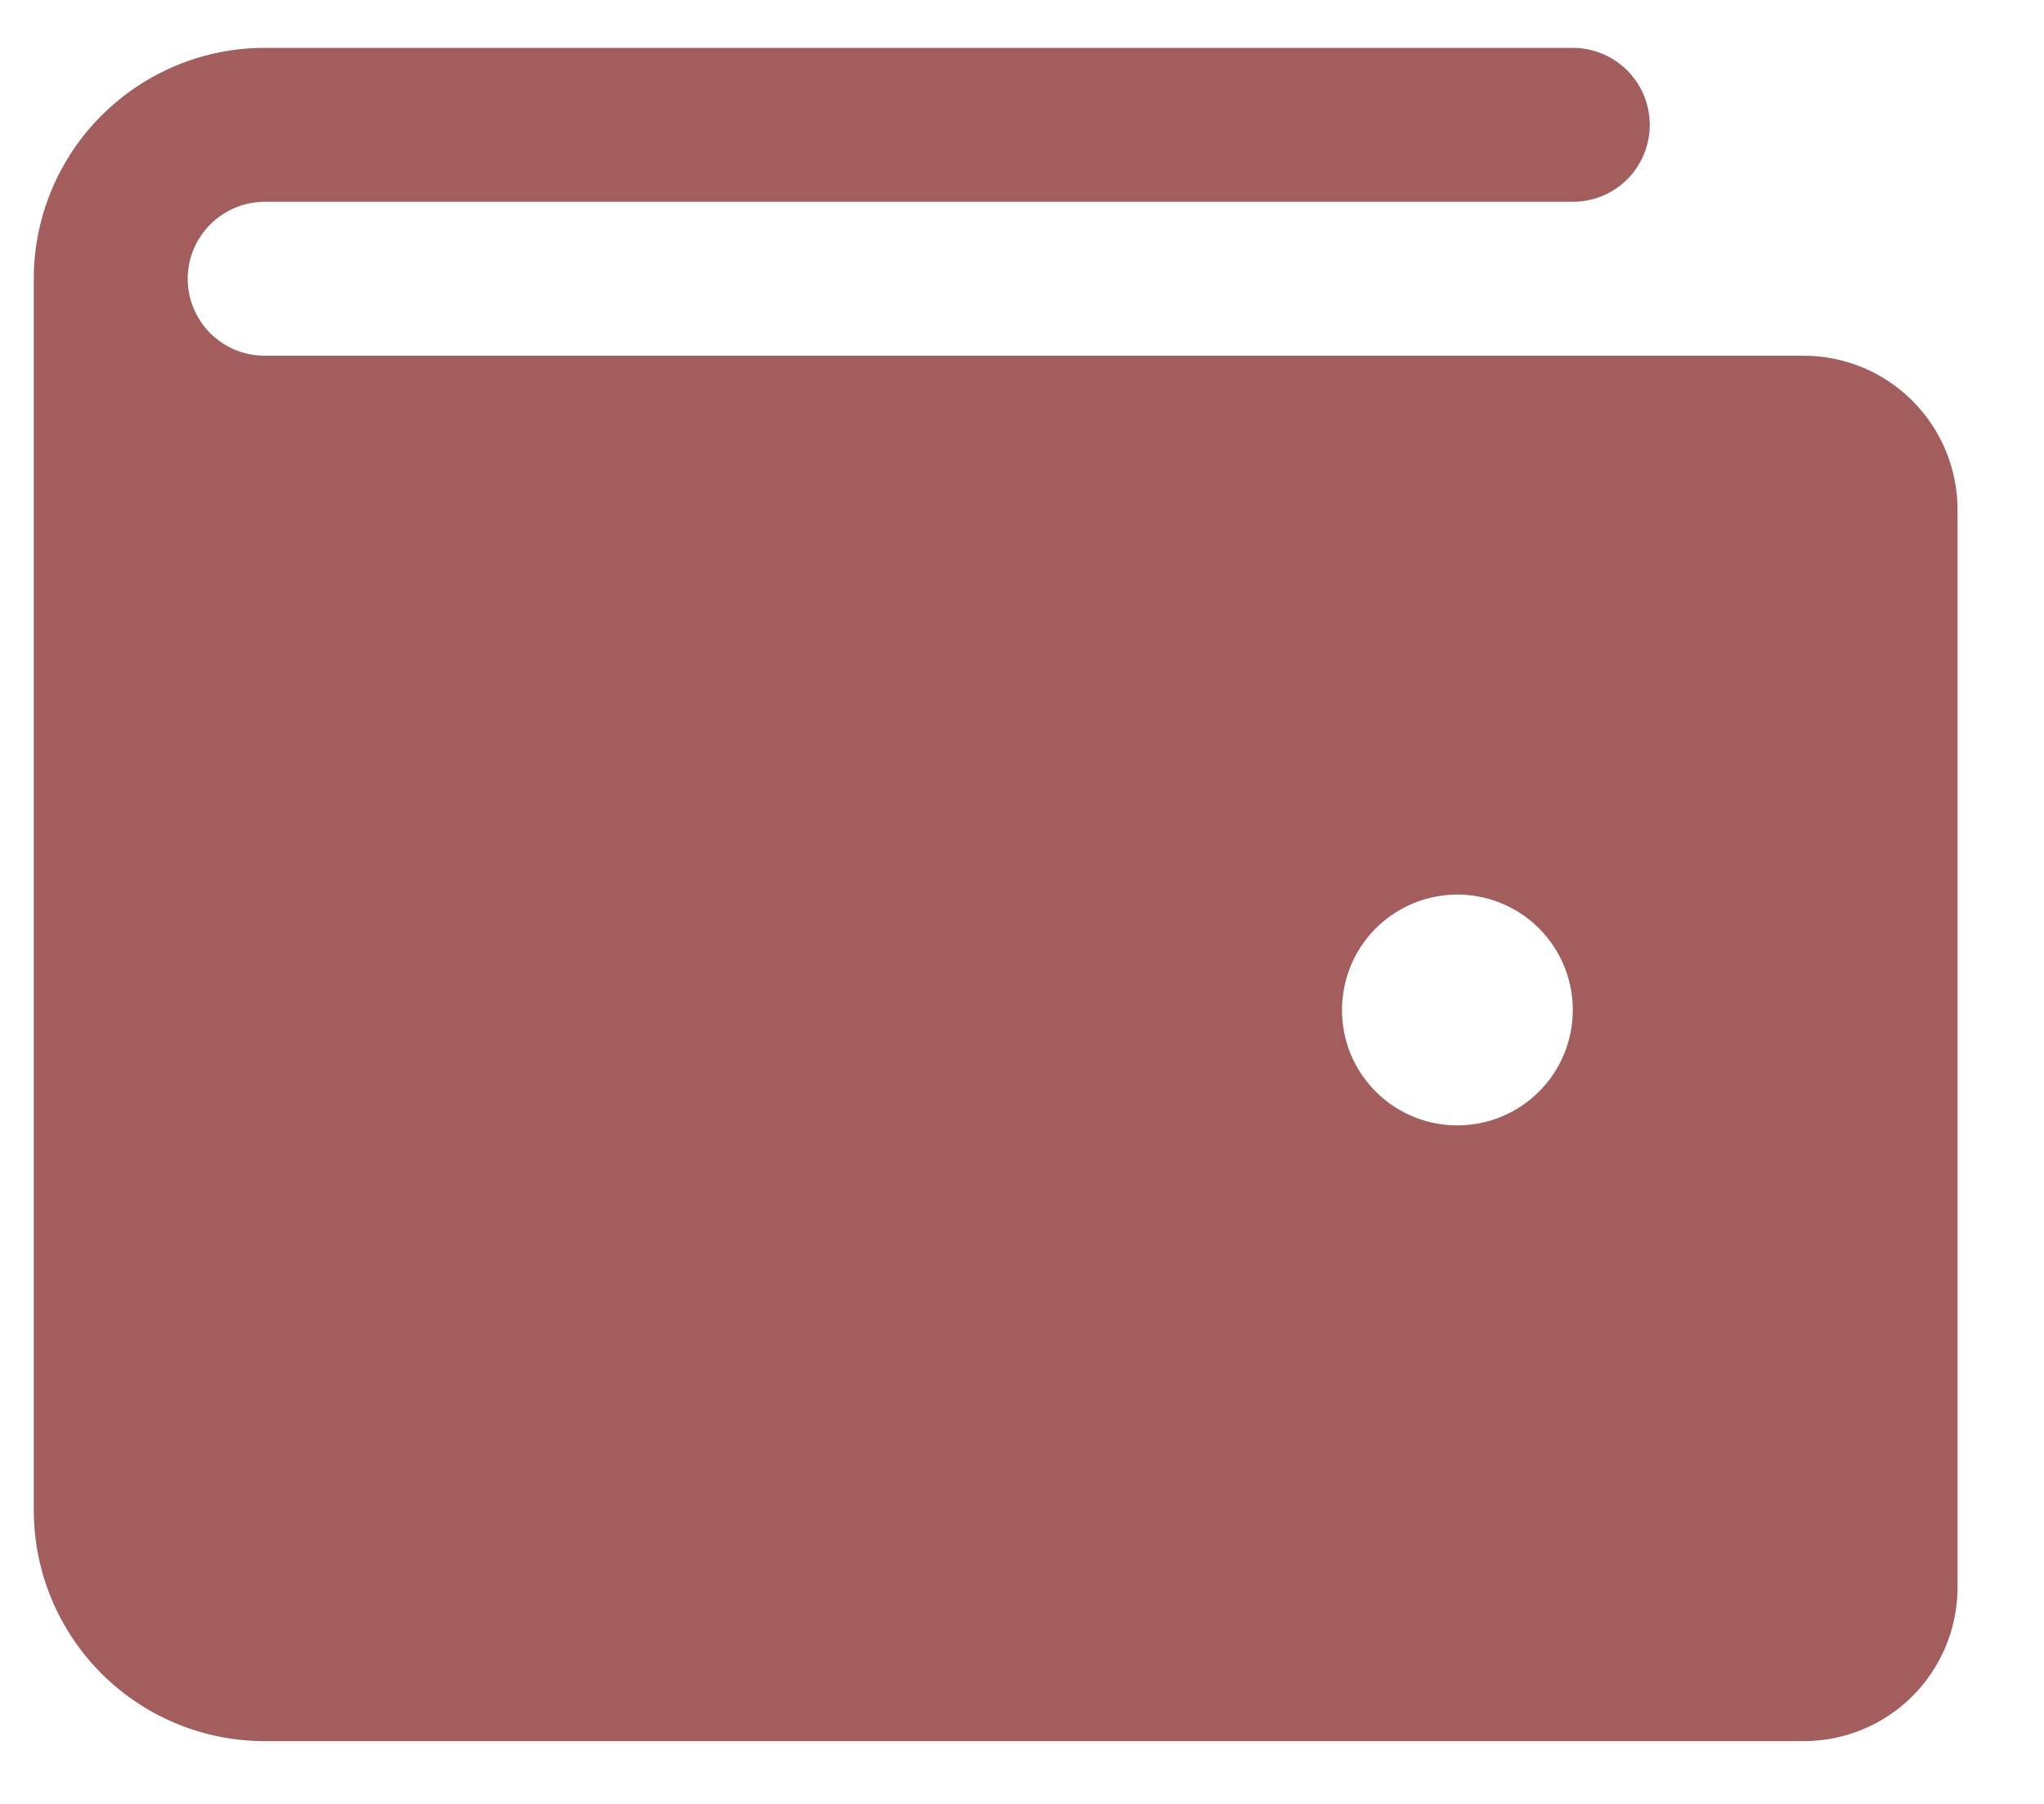 <svg width="17" height="15" viewBox="0 0 17 15" fill="none" xmlns="http://www.w3.org/2000/svg">
<path d="M15.001 2.958H2.201C2.032 2.958 1.869 2.891 1.749 2.771C1.629 2.651 1.561 2.488 1.561 2.318C1.561 2.149 1.629 1.986 1.749 1.866C1.869 1.746 2.032 1.678 2.201 1.678H13.081C13.251 1.678 13.414 1.611 13.534 1.491C13.654 1.371 13.721 1.208 13.721 1.038C13.721 0.869 13.654 0.706 13.534 0.586C13.414 0.466 13.251 0.398 13.081 0.398H2.201C1.692 0.398 1.204 0.601 0.844 0.961C0.484 1.321 0.281 1.809 0.281 2.318V12.558C0.281 13.068 0.484 13.556 0.844 13.916C1.204 14.276 1.692 14.478 2.201 14.478H15.001C15.341 14.478 15.666 14.344 15.906 14.104C16.146 13.864 16.281 13.538 16.281 13.198V4.238C16.281 3.899 16.146 3.573 15.906 3.333C15.666 3.093 15.341 2.958 15.001 2.958ZM12.121 9.358C11.931 9.358 11.746 9.302 11.588 9.197C11.43 9.091 11.307 8.941 11.234 8.766C11.162 8.59 11.143 8.397 11.18 8.211C11.217 8.025 11.308 7.854 11.442 7.72C11.577 7.585 11.748 7.494 11.934 7.457C12.12 7.42 12.313 7.439 12.489 7.512C12.664 7.584 12.814 7.707 12.919 7.865C13.025 8.023 13.081 8.209 13.081 8.398C13.081 8.653 12.98 8.897 12.8 9.077C12.62 9.257 12.376 9.358 12.121 9.358Z" fill="#A45D5D"/>
</svg>
